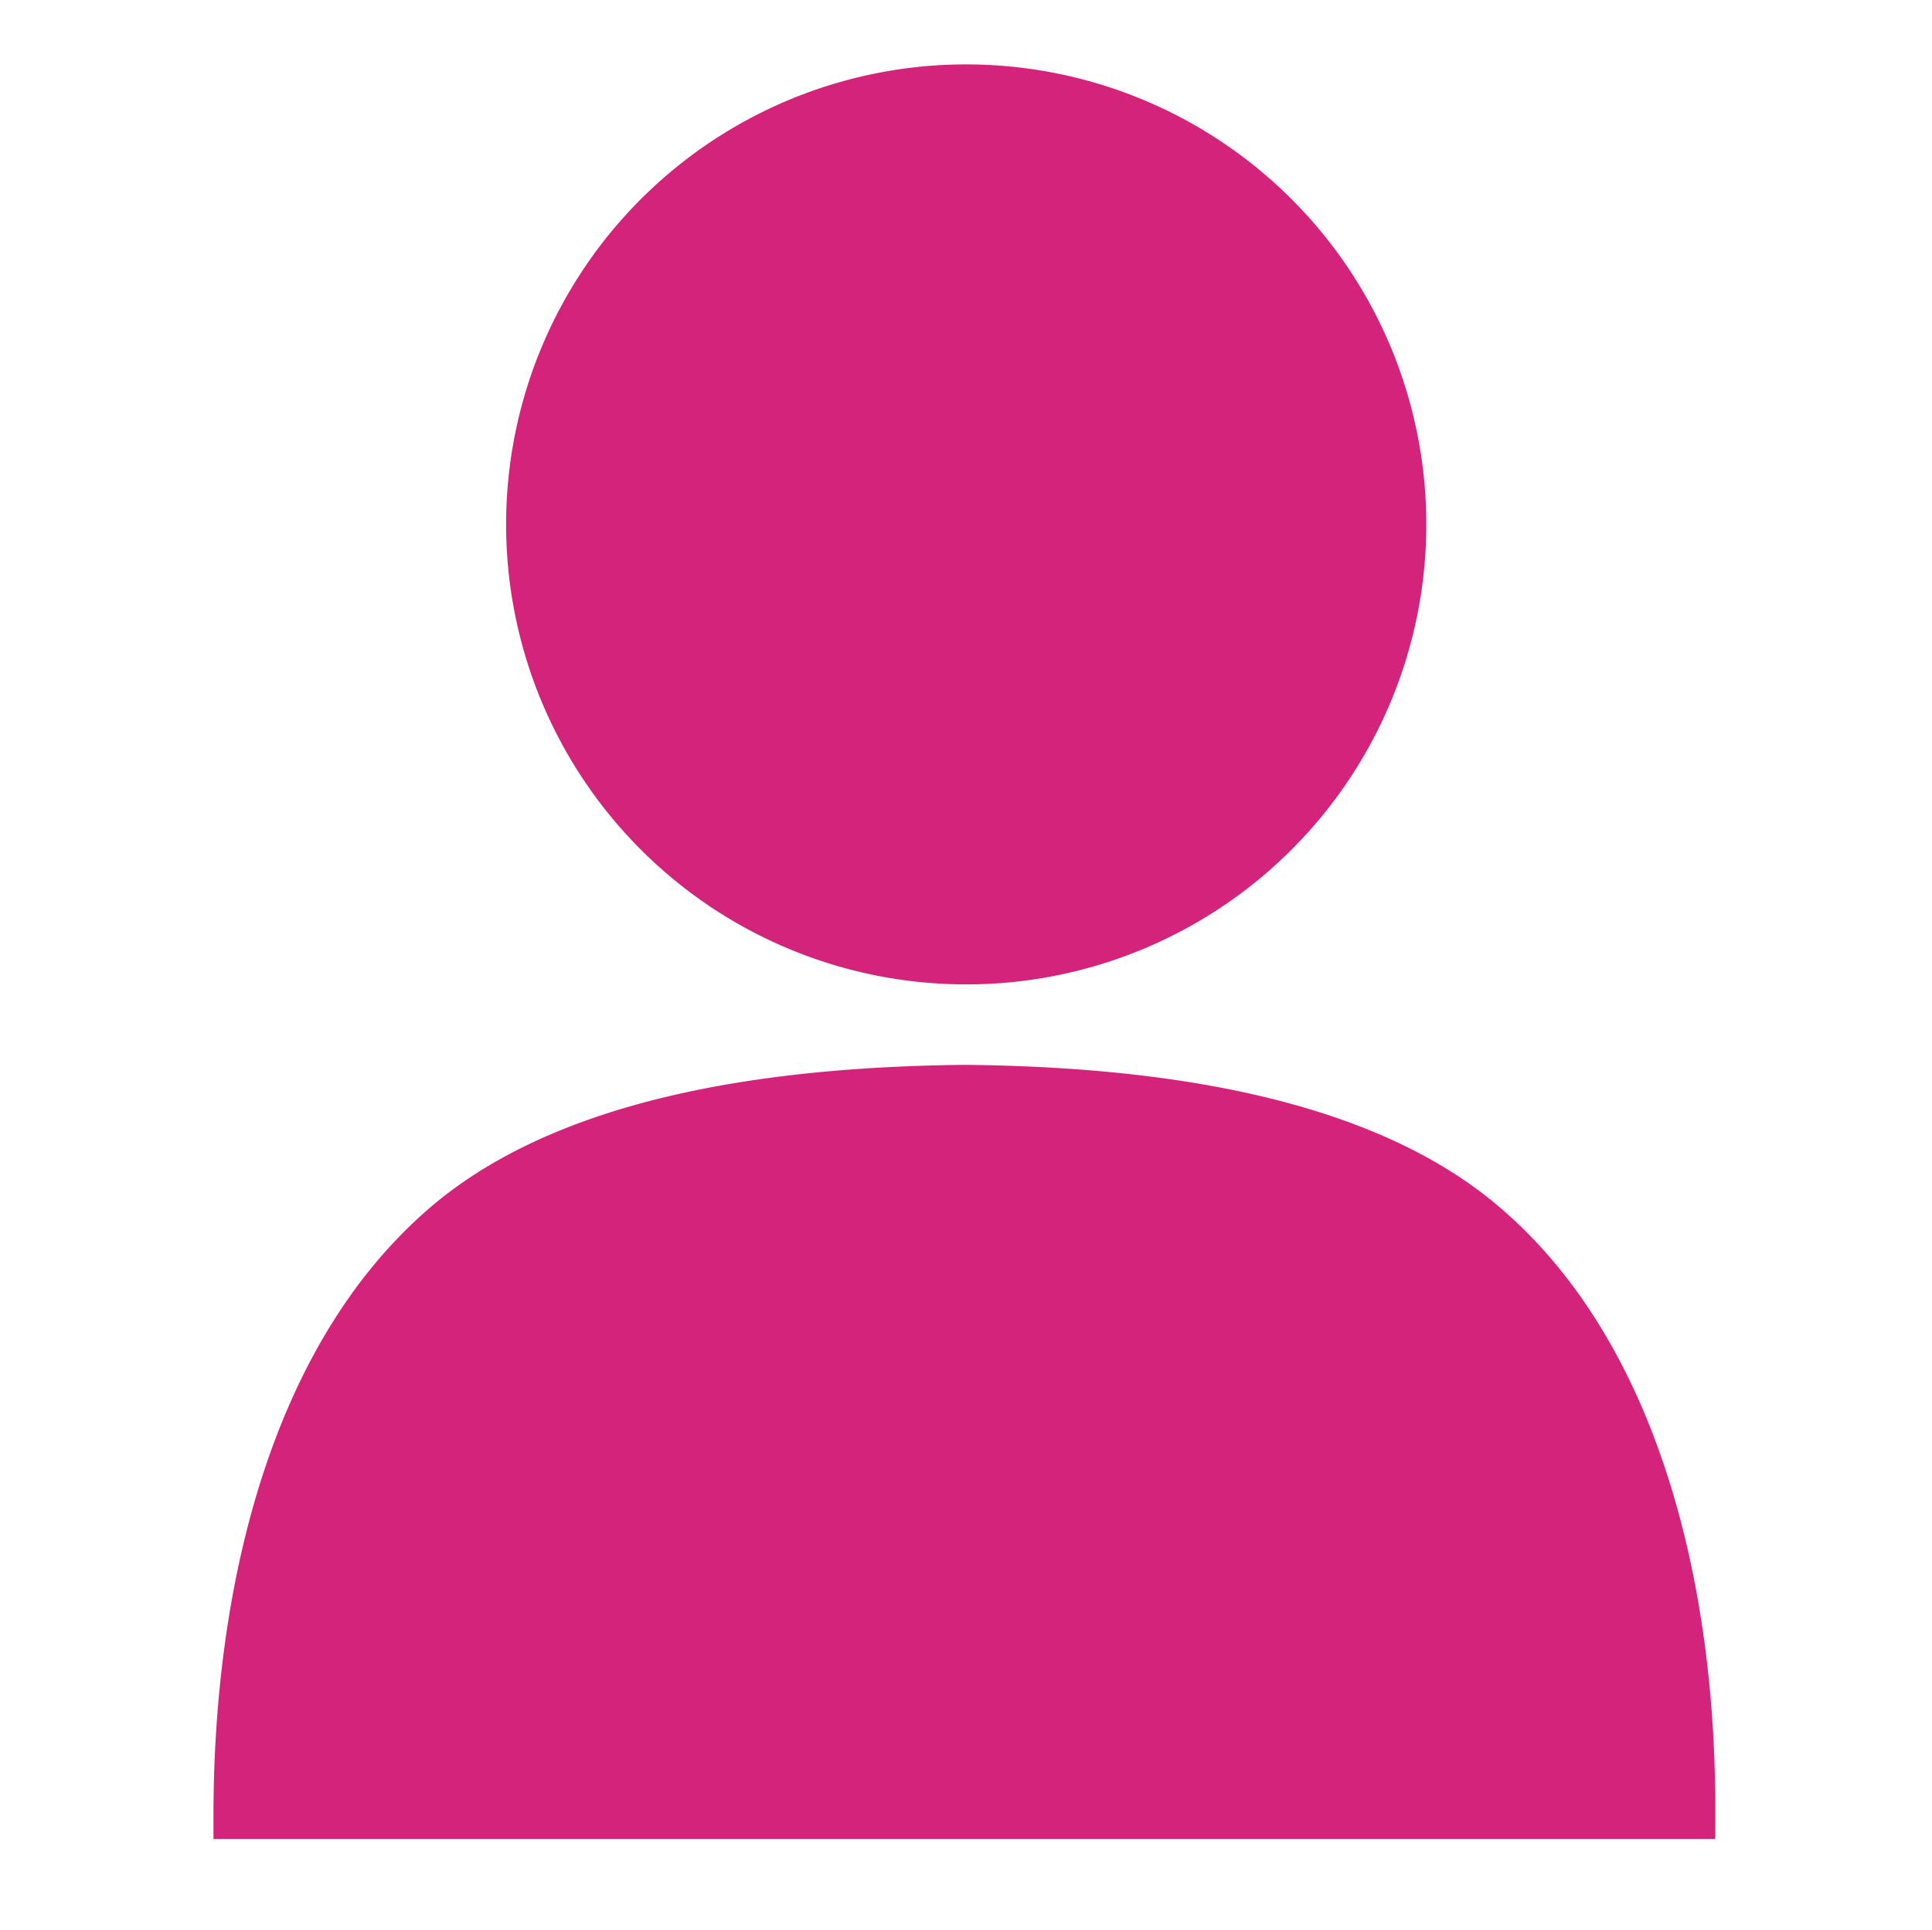 <?xml version="1.0" standalone="no"?><!DOCTYPE svg PUBLIC "-//W3C//DTD SVG 1.1//EN" "http://www.w3.org/Graphics/SVG/1.1/DTD/svg11.dtd"><svg t="1618881672942" class="icon" viewBox="0 0 1025 1024" version="1.1" xmlns="http://www.w3.org/2000/svg" p-id="6344" xmlns:xlink="http://www.w3.org/1999/xlink" width="32.031" height="32"><defs><style type="text/css"></style></defs><path d="M512.61 522.374a244.1 244.1 0 1 0-244.1-244.1 244.1 244.1 0 0 0 244.1 244.1z m283.156 118.389c-69.08-59.316-181.366-74.451-281.692-75.671h-4.15c-100.325 1.221-212.611 16.355-281.692 75.671-85.435 73.23-114.971 203.335-114.971 322.7v12.449h796.743v-12.449c0.732-119.365-28.804-249.714-114.239-322.7z" p-id="6345" fill="#d4237a"></path></svg>